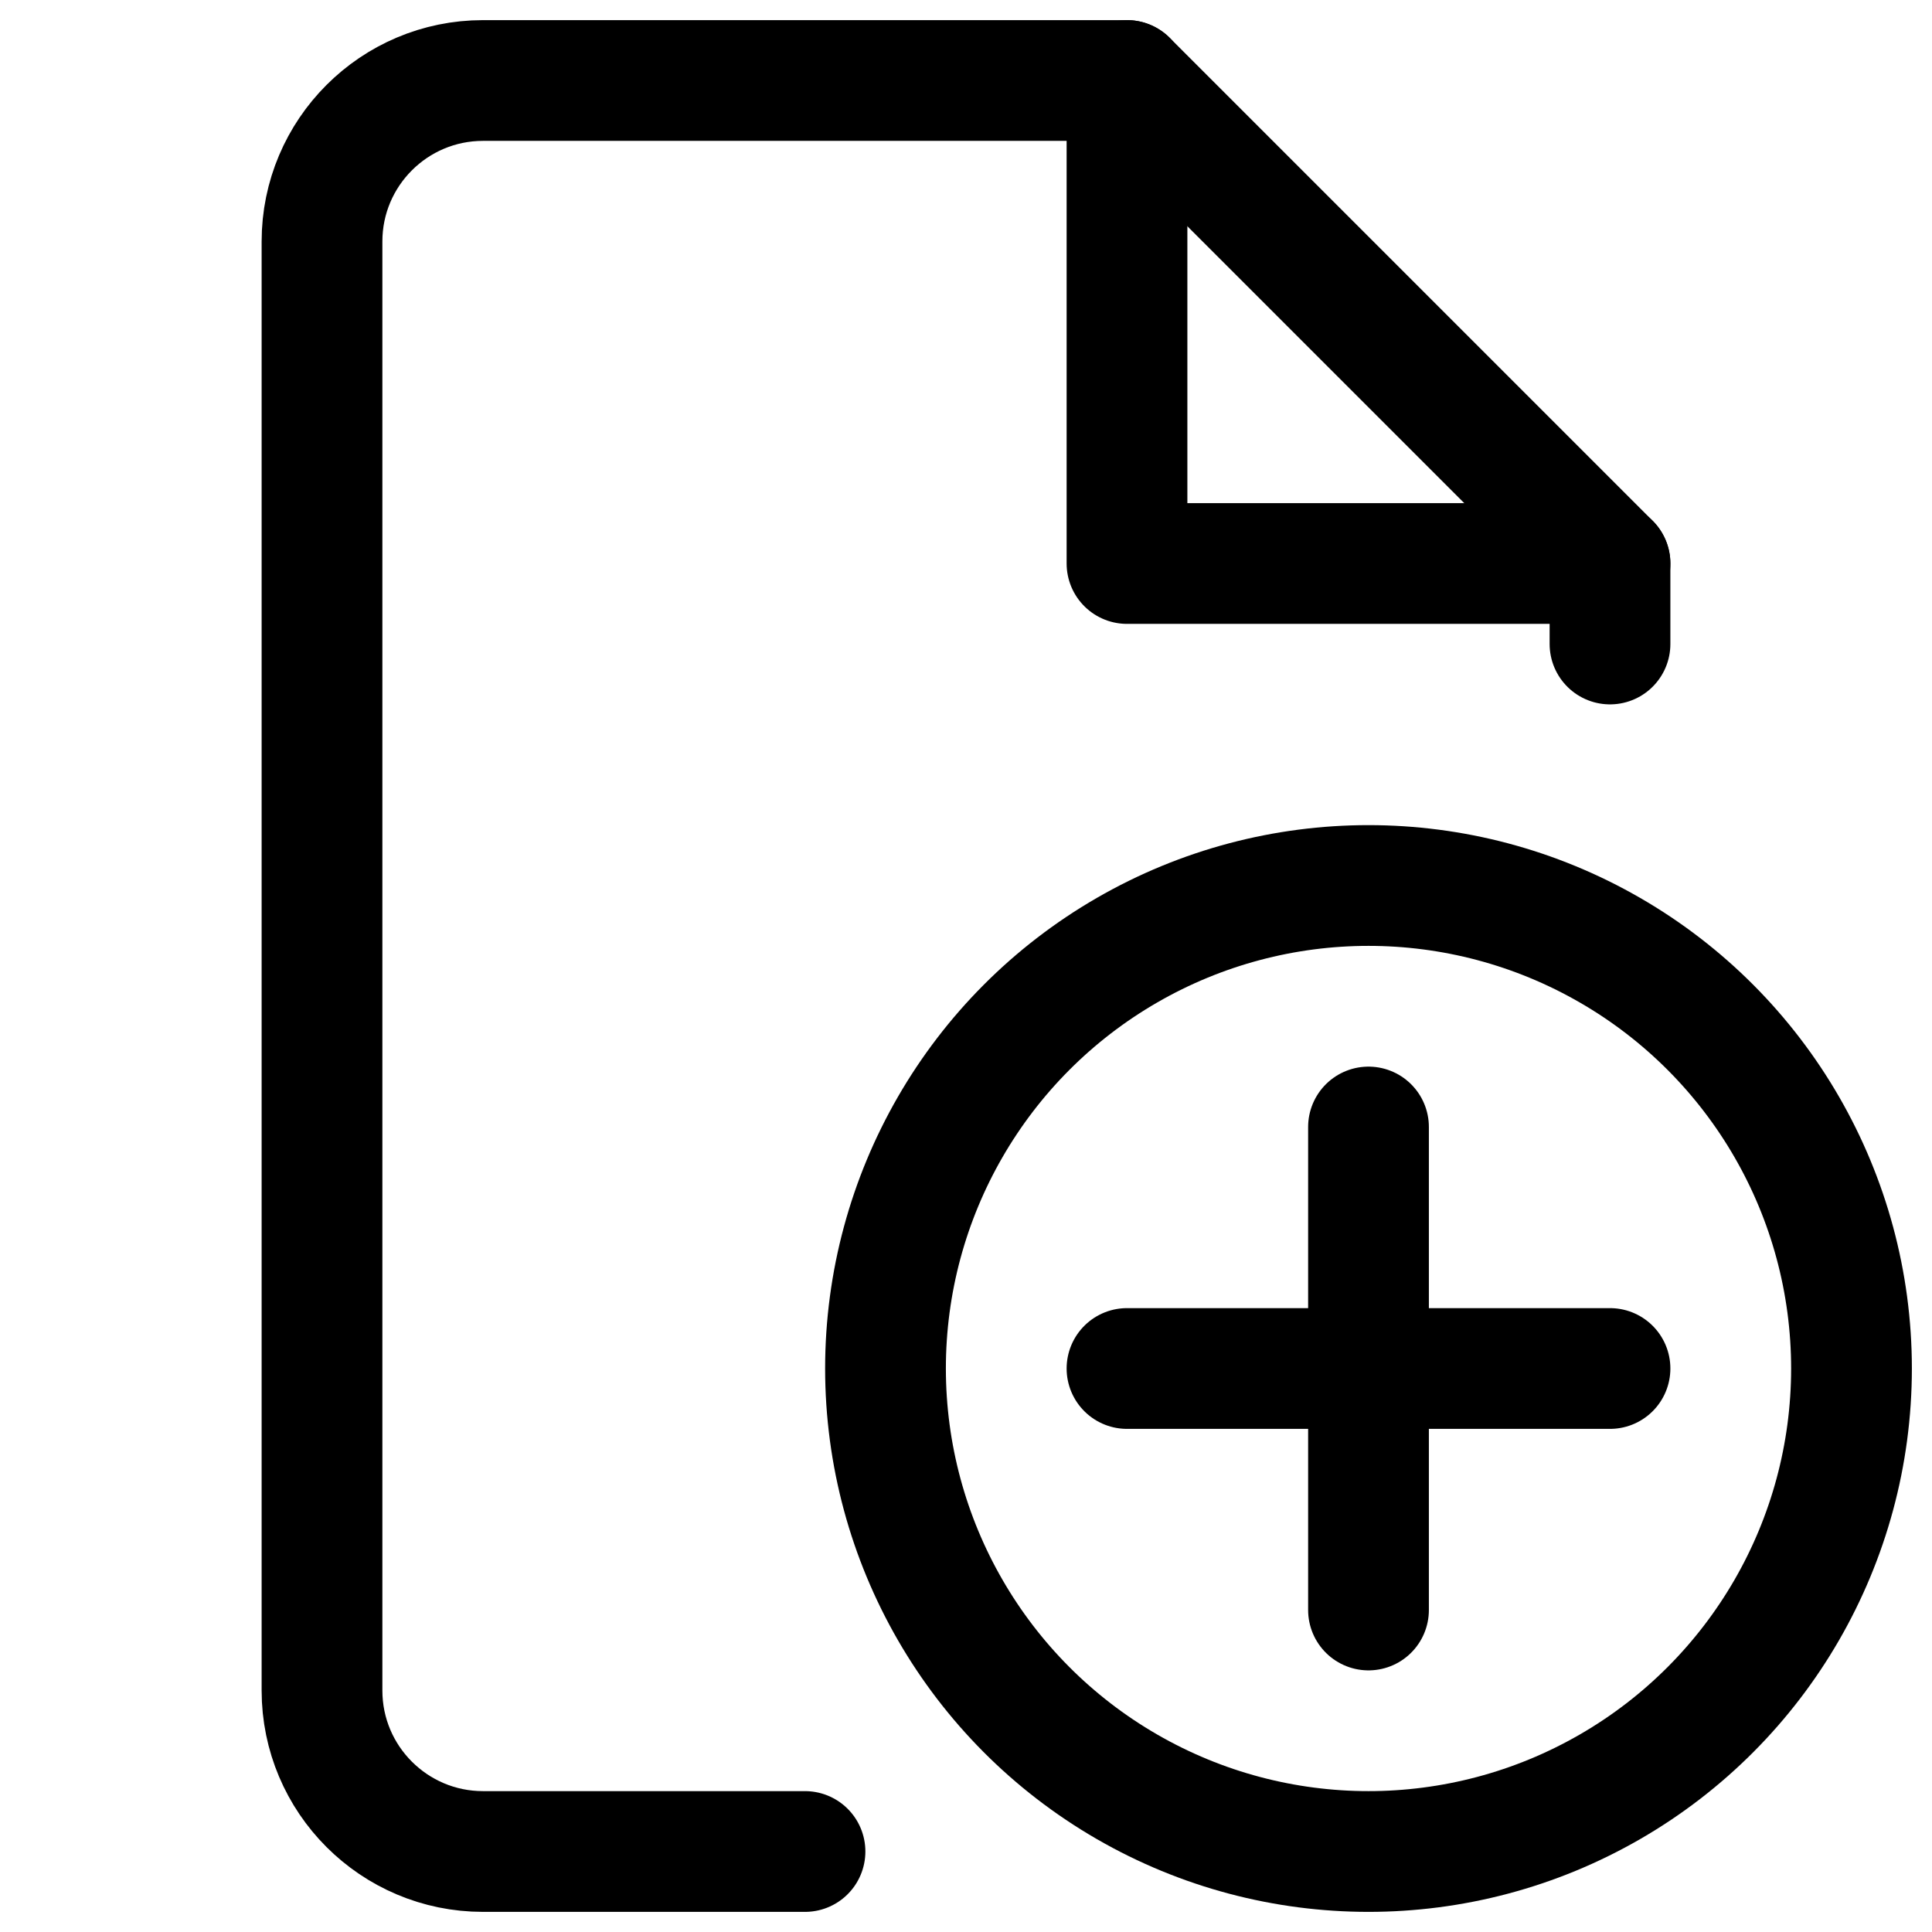 <?xml version="1.0" encoding="UTF-8"?>
<svg width="24px" height="24px" viewBox="0 0 24 24" version="1.1" xmlns="http://www.w3.org/2000/svg" xmlns:xlink="http://www.w3.org/1999/xlink">
    <!-- Generator: Sketch 48.2 (47327) - http://www.bohemiancoding.com/sketch -->
    <title>file-add</title>
    <desc>Created with Sketch.</desc>
    <defs></defs>
    <g id="Page-1" stroke="none" stroke-width="1" fill="none" fill-rule="evenodd" stroke-linecap="round" stroke-linejoin="round">
        <g id="file-add" stroke="#000000" stroke-width="1.5">
            <circle id="Oval-2" cx="17" cy="17" r="6"></circle>
            <path d="M14,17 L20,17" id="Line"></path>
            <path d="M17,14 L17,20" id="Line"></path>
            <path d="M10,23 L6,23 C4.896,23 4,22.104 4,21 L4,3 C4,1.896 4.896,1 6,1 L14,1 L20,7 L20,8" id="Stroke-3"></path>
            <polyline id="Stroke-1" points="14 1 14 7 20 7"></polyline>
        </g>
    </g>
</svg>